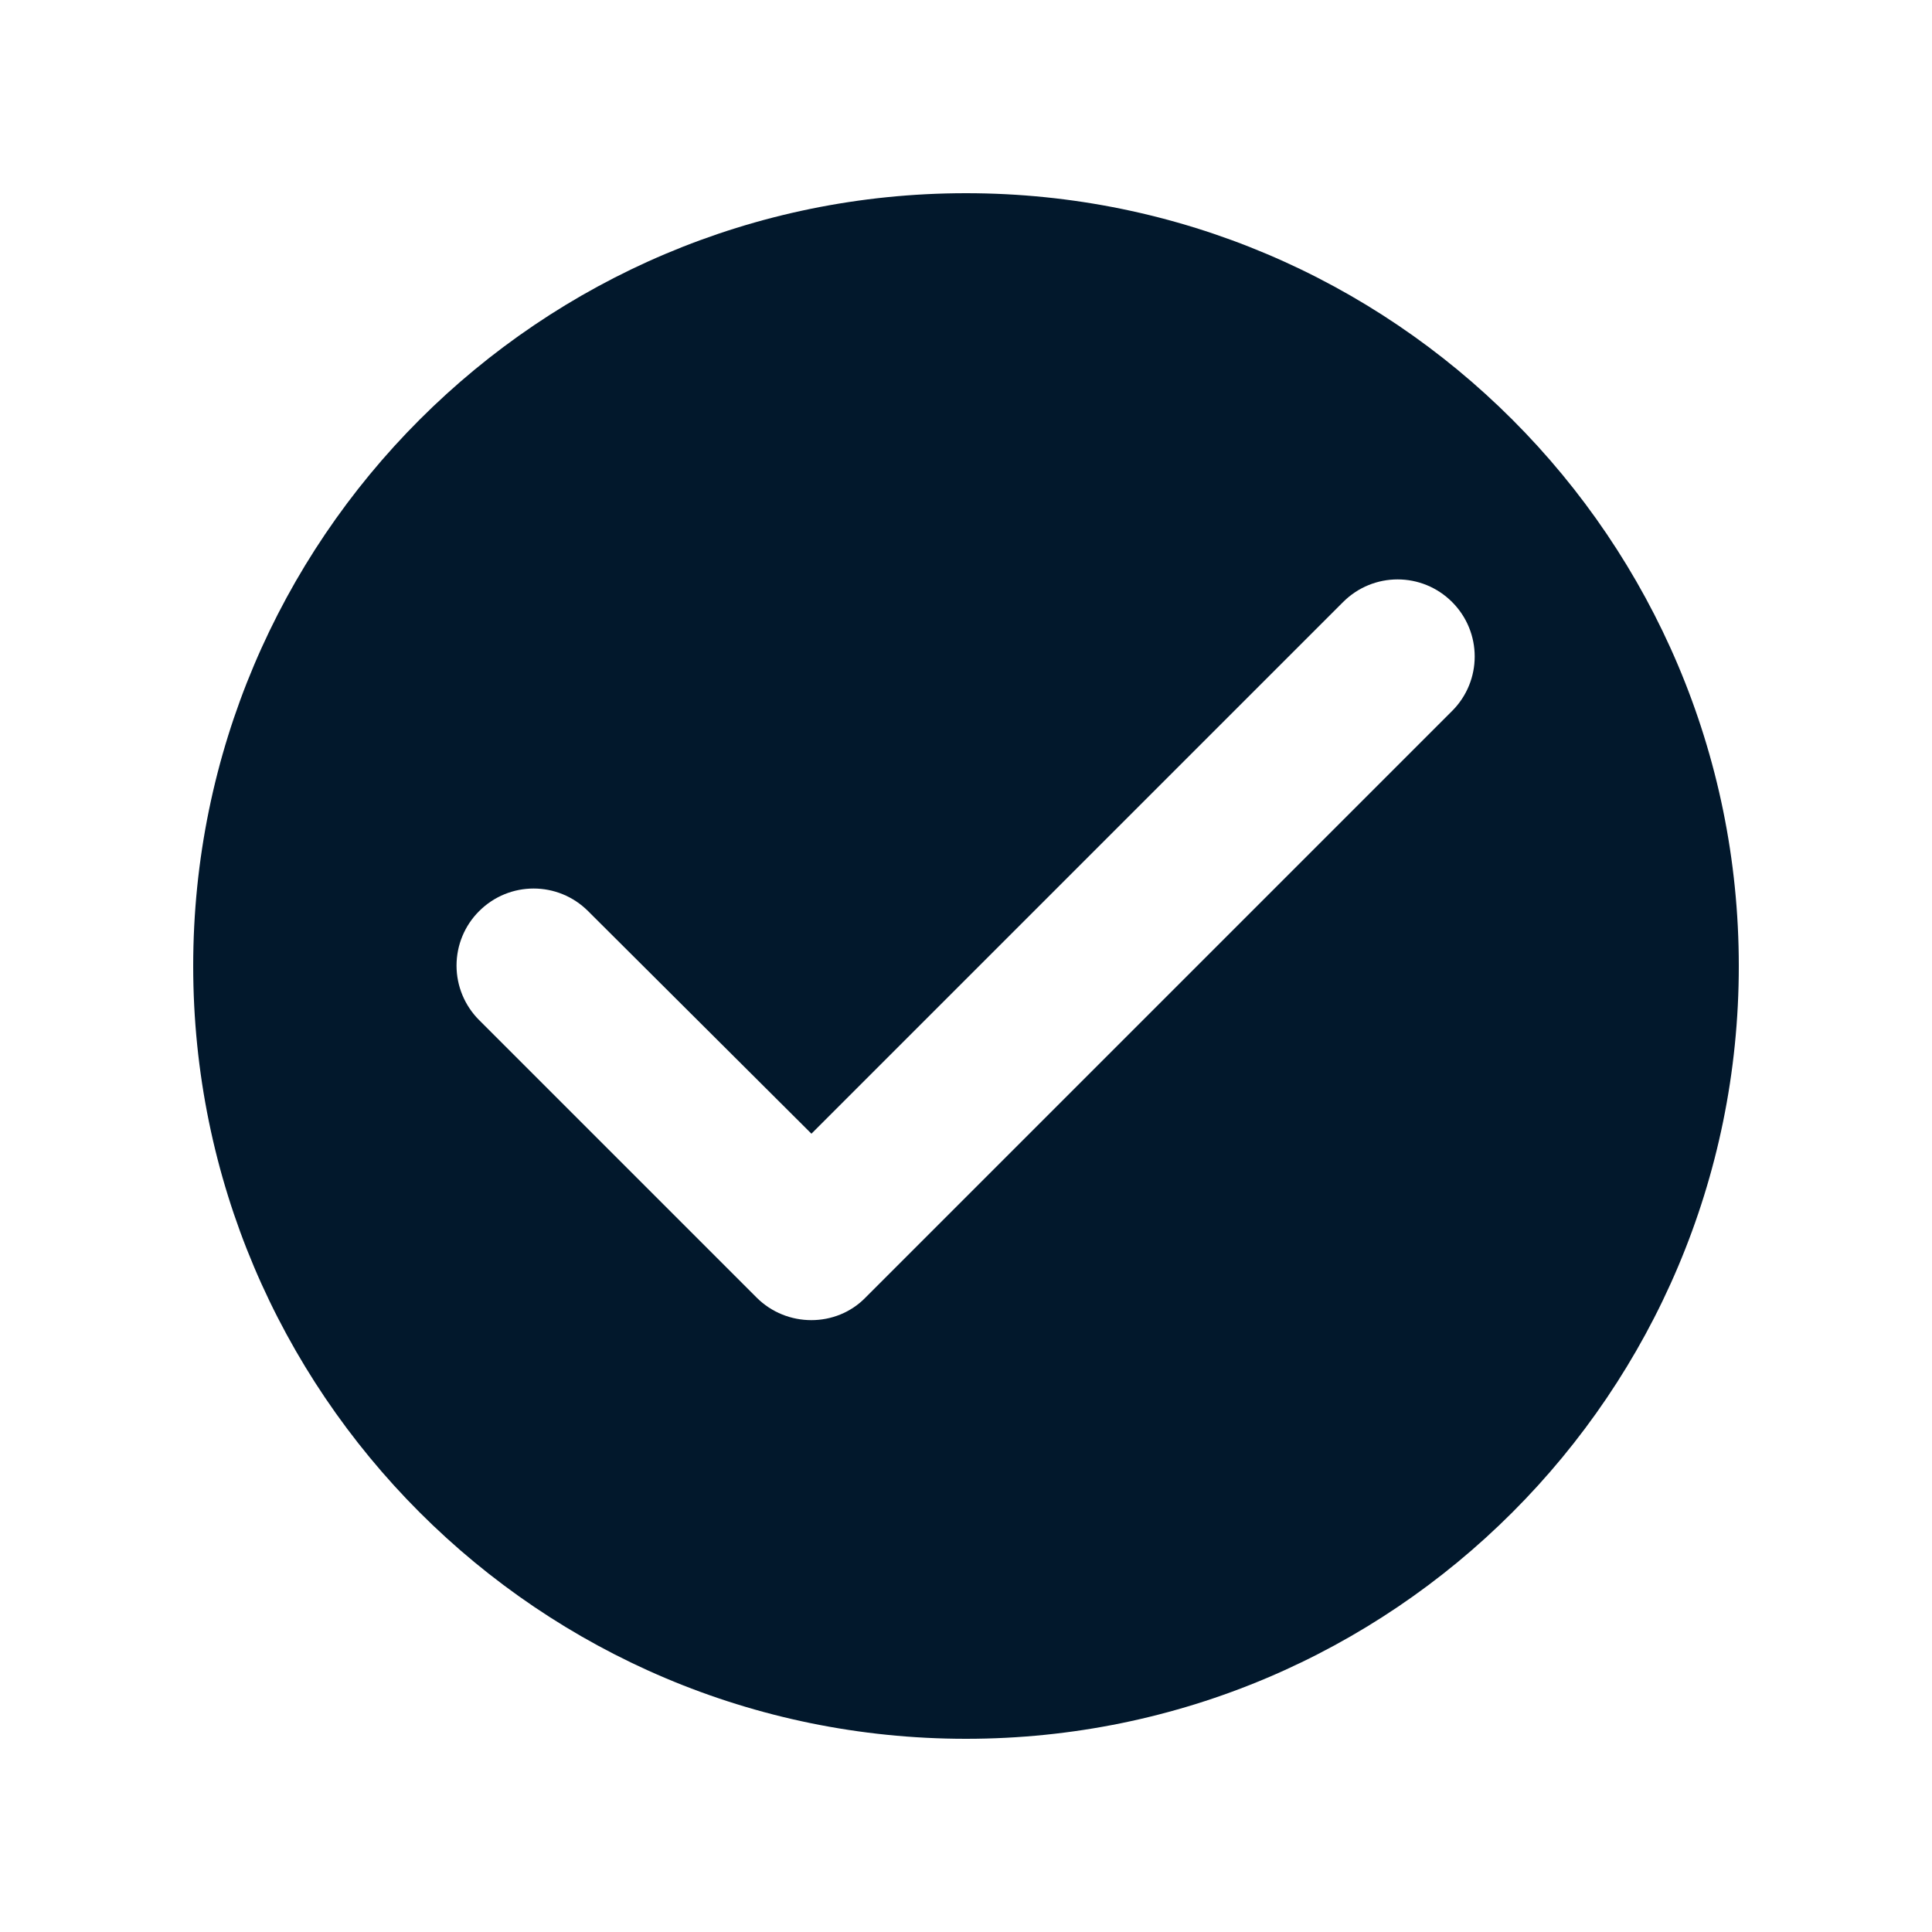 <svg width="20" height="20" viewBox="0 0 20 20" fill="none" xmlns="http://www.w3.org/2000/svg">
<path fill-rule="evenodd" clip-rule="evenodd" d="M2 10C2 5.584 5.584 2 10 2C14.416 2 18 5.584 18 10C18 14.416 14.416 18 10 18C5.584 18 2 14.416 2 10ZM4.96 10.56L7.832 13.432C8.144 13.744 8.656 13.744 8.96 13.432L15.032 7.36C15.344 7.048 15.344 6.544 15.032 6.232C14.72 5.92 14.216 5.92 13.904 6.232L8.4 11.736L6.088 9.432C5.776 9.12 5.272 9.12 4.96 9.432C4.81 9.581 4.726 9.784 4.726 9.996C4.726 10.207 4.81 10.41 4.96 10.56Z" fill="#02182C"/>
</svg>
